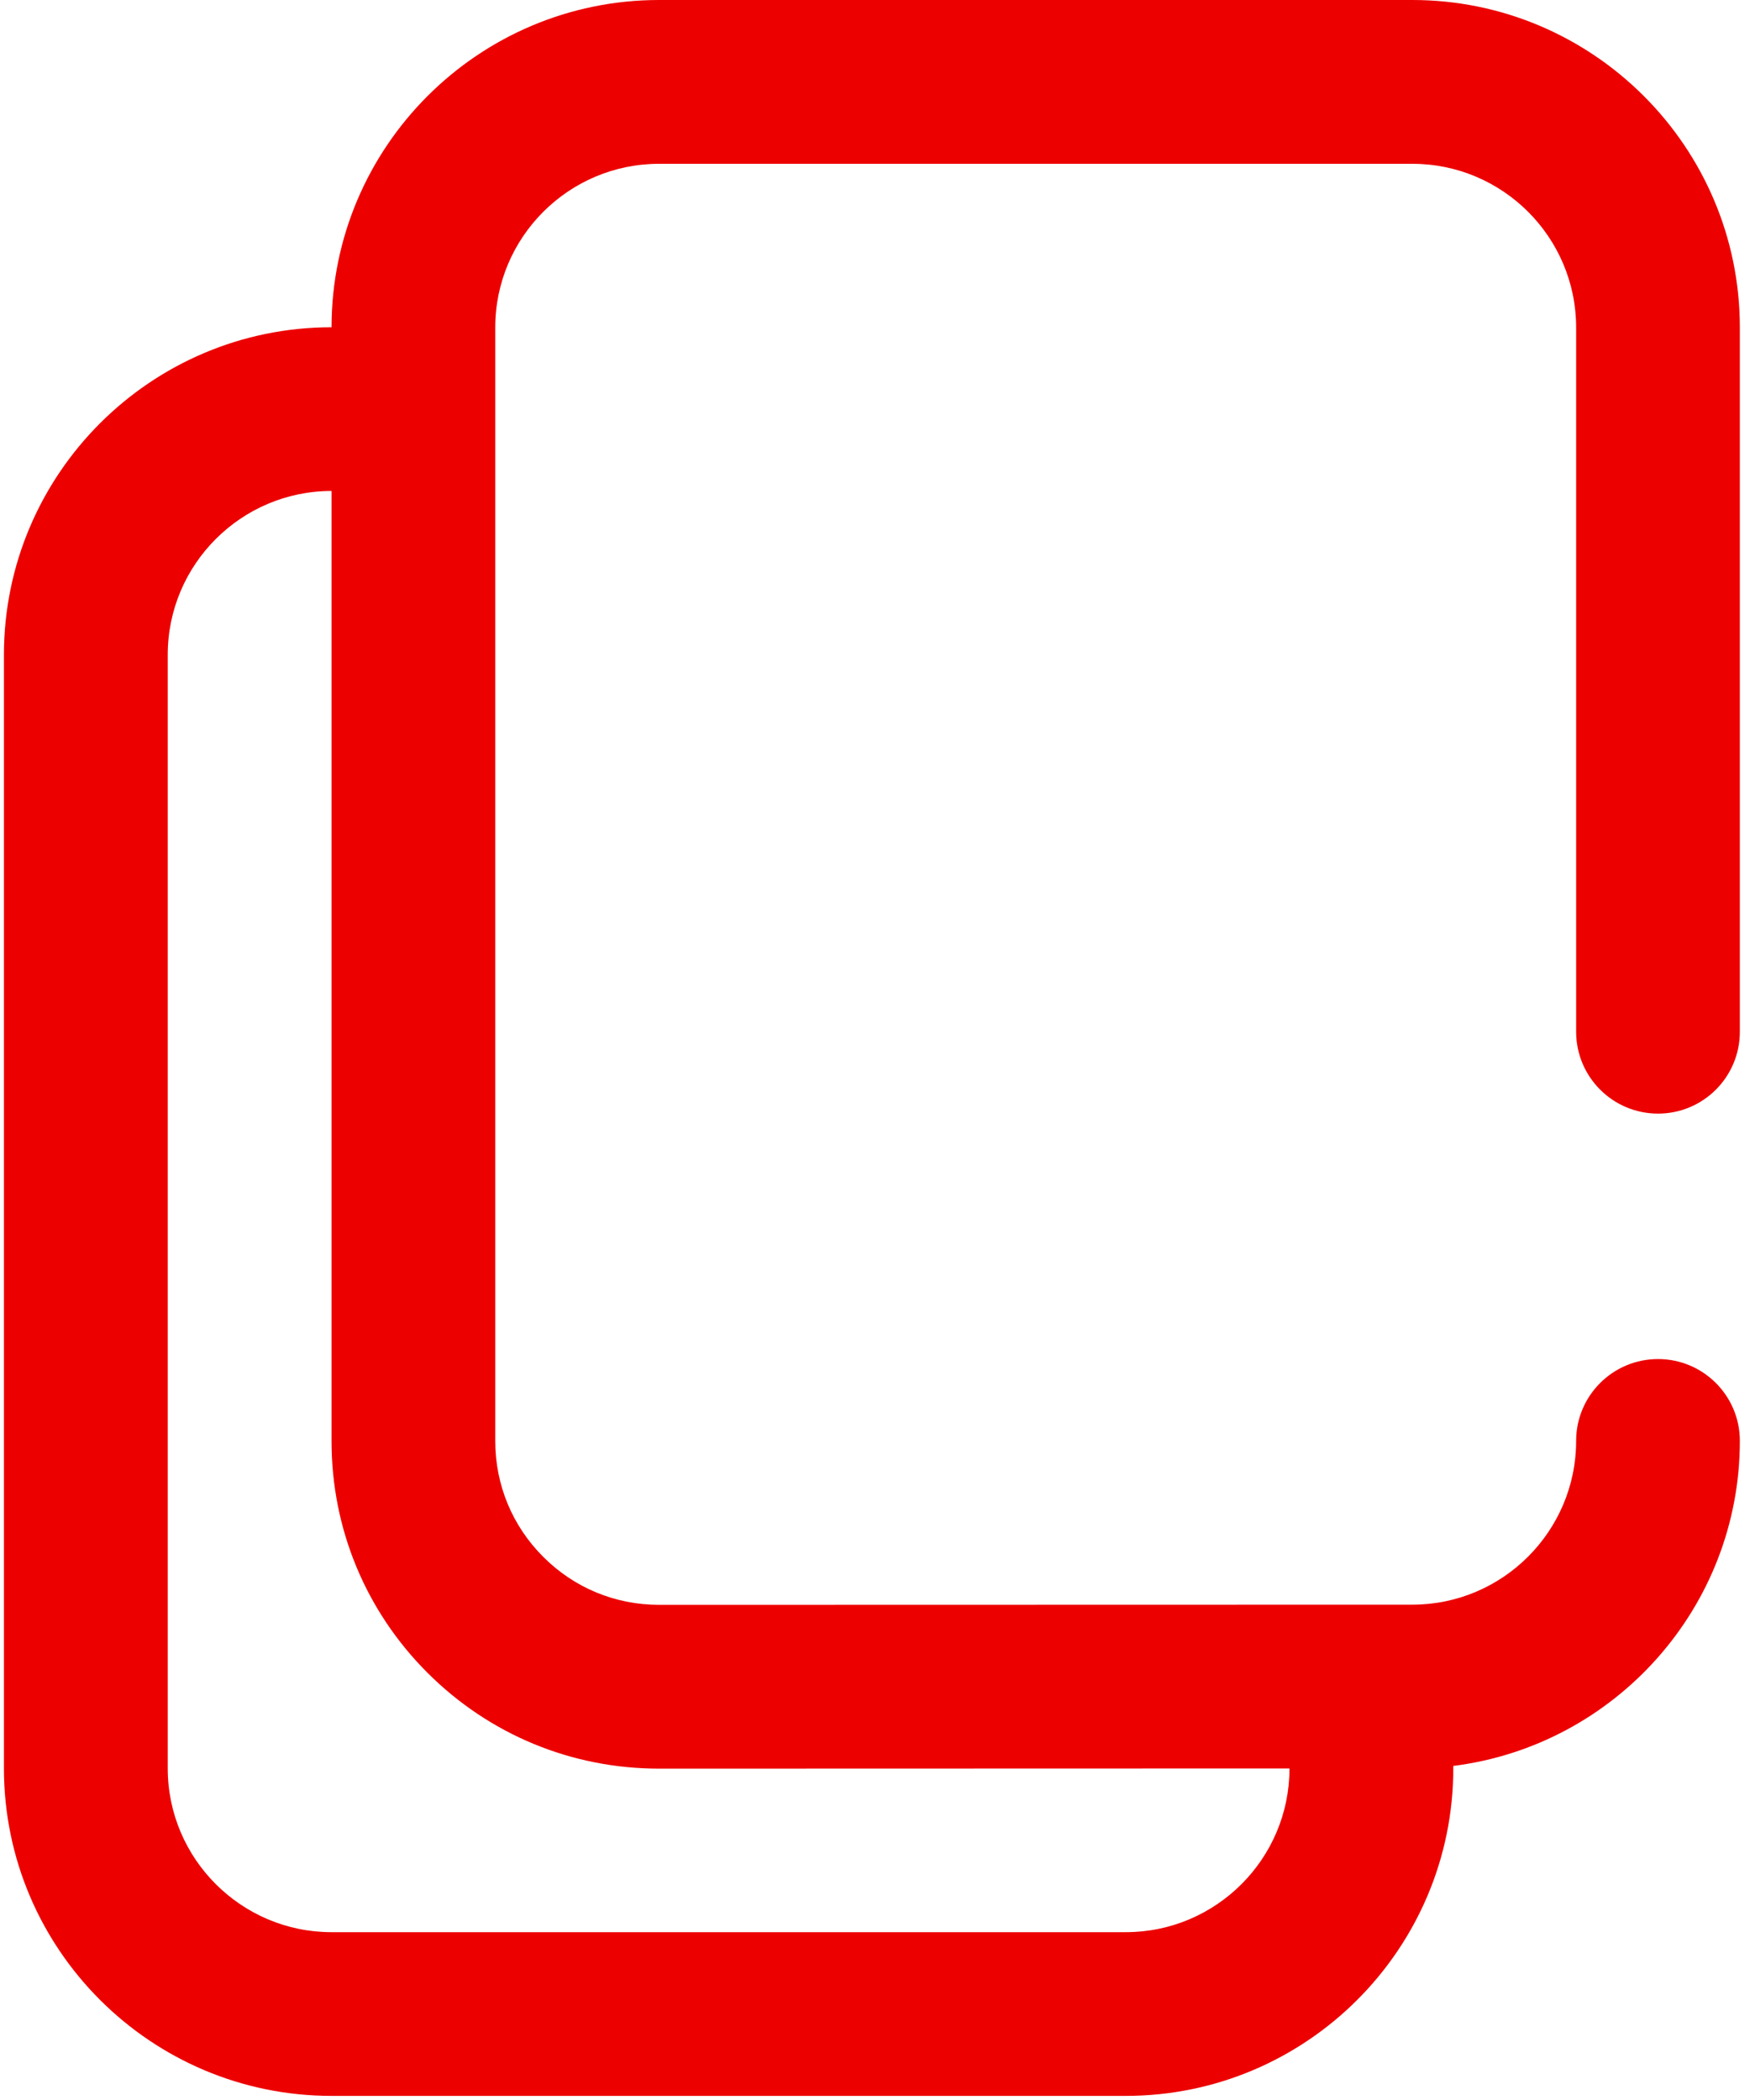 <?xml version="1.0" encoding="UTF-8"?>
<svg width="20px" height="24px" viewBox="0 0 20 24" version="1.1" xmlns="http://www.w3.org/2000/svg" xmlns:xlink="http://www.w3.org/1999/xlink">
    <!-- Generator: Sketch 50.2 (55047) - http://www.bohemiancoding.com/sketch -->
    <title>copy-icon</title>
    <desc>Created with Sketch.</desc>
    <defs></defs>
    <g id="New" stroke="none" stroke-width="1" fill="none" fill-rule="evenodd">
        <g id="Paso_1.1" transform="translate(-562, -244)" fill="#EC0000" fill-rule="nonzero">
            <g id="Group-8" transform="translate(134, 236)">
                <g id="Group-6" transform="translate(428, 8)">
                    <g id="copy-icon">
                        <path d="M18.949,12.727 C19.466,12.727 19.884,12.308 19.884,11.791 L19.884,3.743 C19.884,1.679 18.205,0 16.141,0 L7.532,0 C5.469,0 3.79,1.677 3.789,3.74 C1.725,3.74 0.045,5.419 0.045,7.483 L0.045,20.21 C0.045,22.274 1.724,23.953 3.789,23.953 L12.866,23.953 C14.93,23.953 16.609,22.274 16.609,20.21 L16.609,20.182 C18.453,19.951 19.884,18.373 19.884,16.467 C19.884,15.951 19.465,15.532 18.949,15.532 C18.432,15.532 18.013,15.951 18.013,16.467 C18.013,17.499 17.173,18.339 16.142,18.339 L7.532,18.341 L7.532,18.341 C7.032,18.341 6.562,18.147 6.209,17.793 C5.855,17.44 5.66,16.97 5.66,16.47 L5.66,3.743 C5.66,2.711 6.5,1.872 7.532,1.872 L16.141,1.872 C17.173,1.872 18.013,2.711 18.013,3.743 L18.013,11.791 C18.013,12.308 18.432,12.727 18.949,12.727 Z M7.532,20.213 L7.533,20.213 L14.737,20.211 C14.737,21.242 13.898,22.082 12.866,22.082 L3.789,22.082 C2.757,22.082 1.917,21.242 1.917,20.21 L1.917,7.483 C1.917,6.451 2.757,5.611 3.789,5.611 L3.789,16.47 C3.789,17.47 4.178,18.41 4.885,19.117 C5.592,19.824 6.532,20.213 7.532,20.213 Z" id="Shape"></path>
                    </g>
                </g>
            </g>
        </g>
    </g>
</svg>